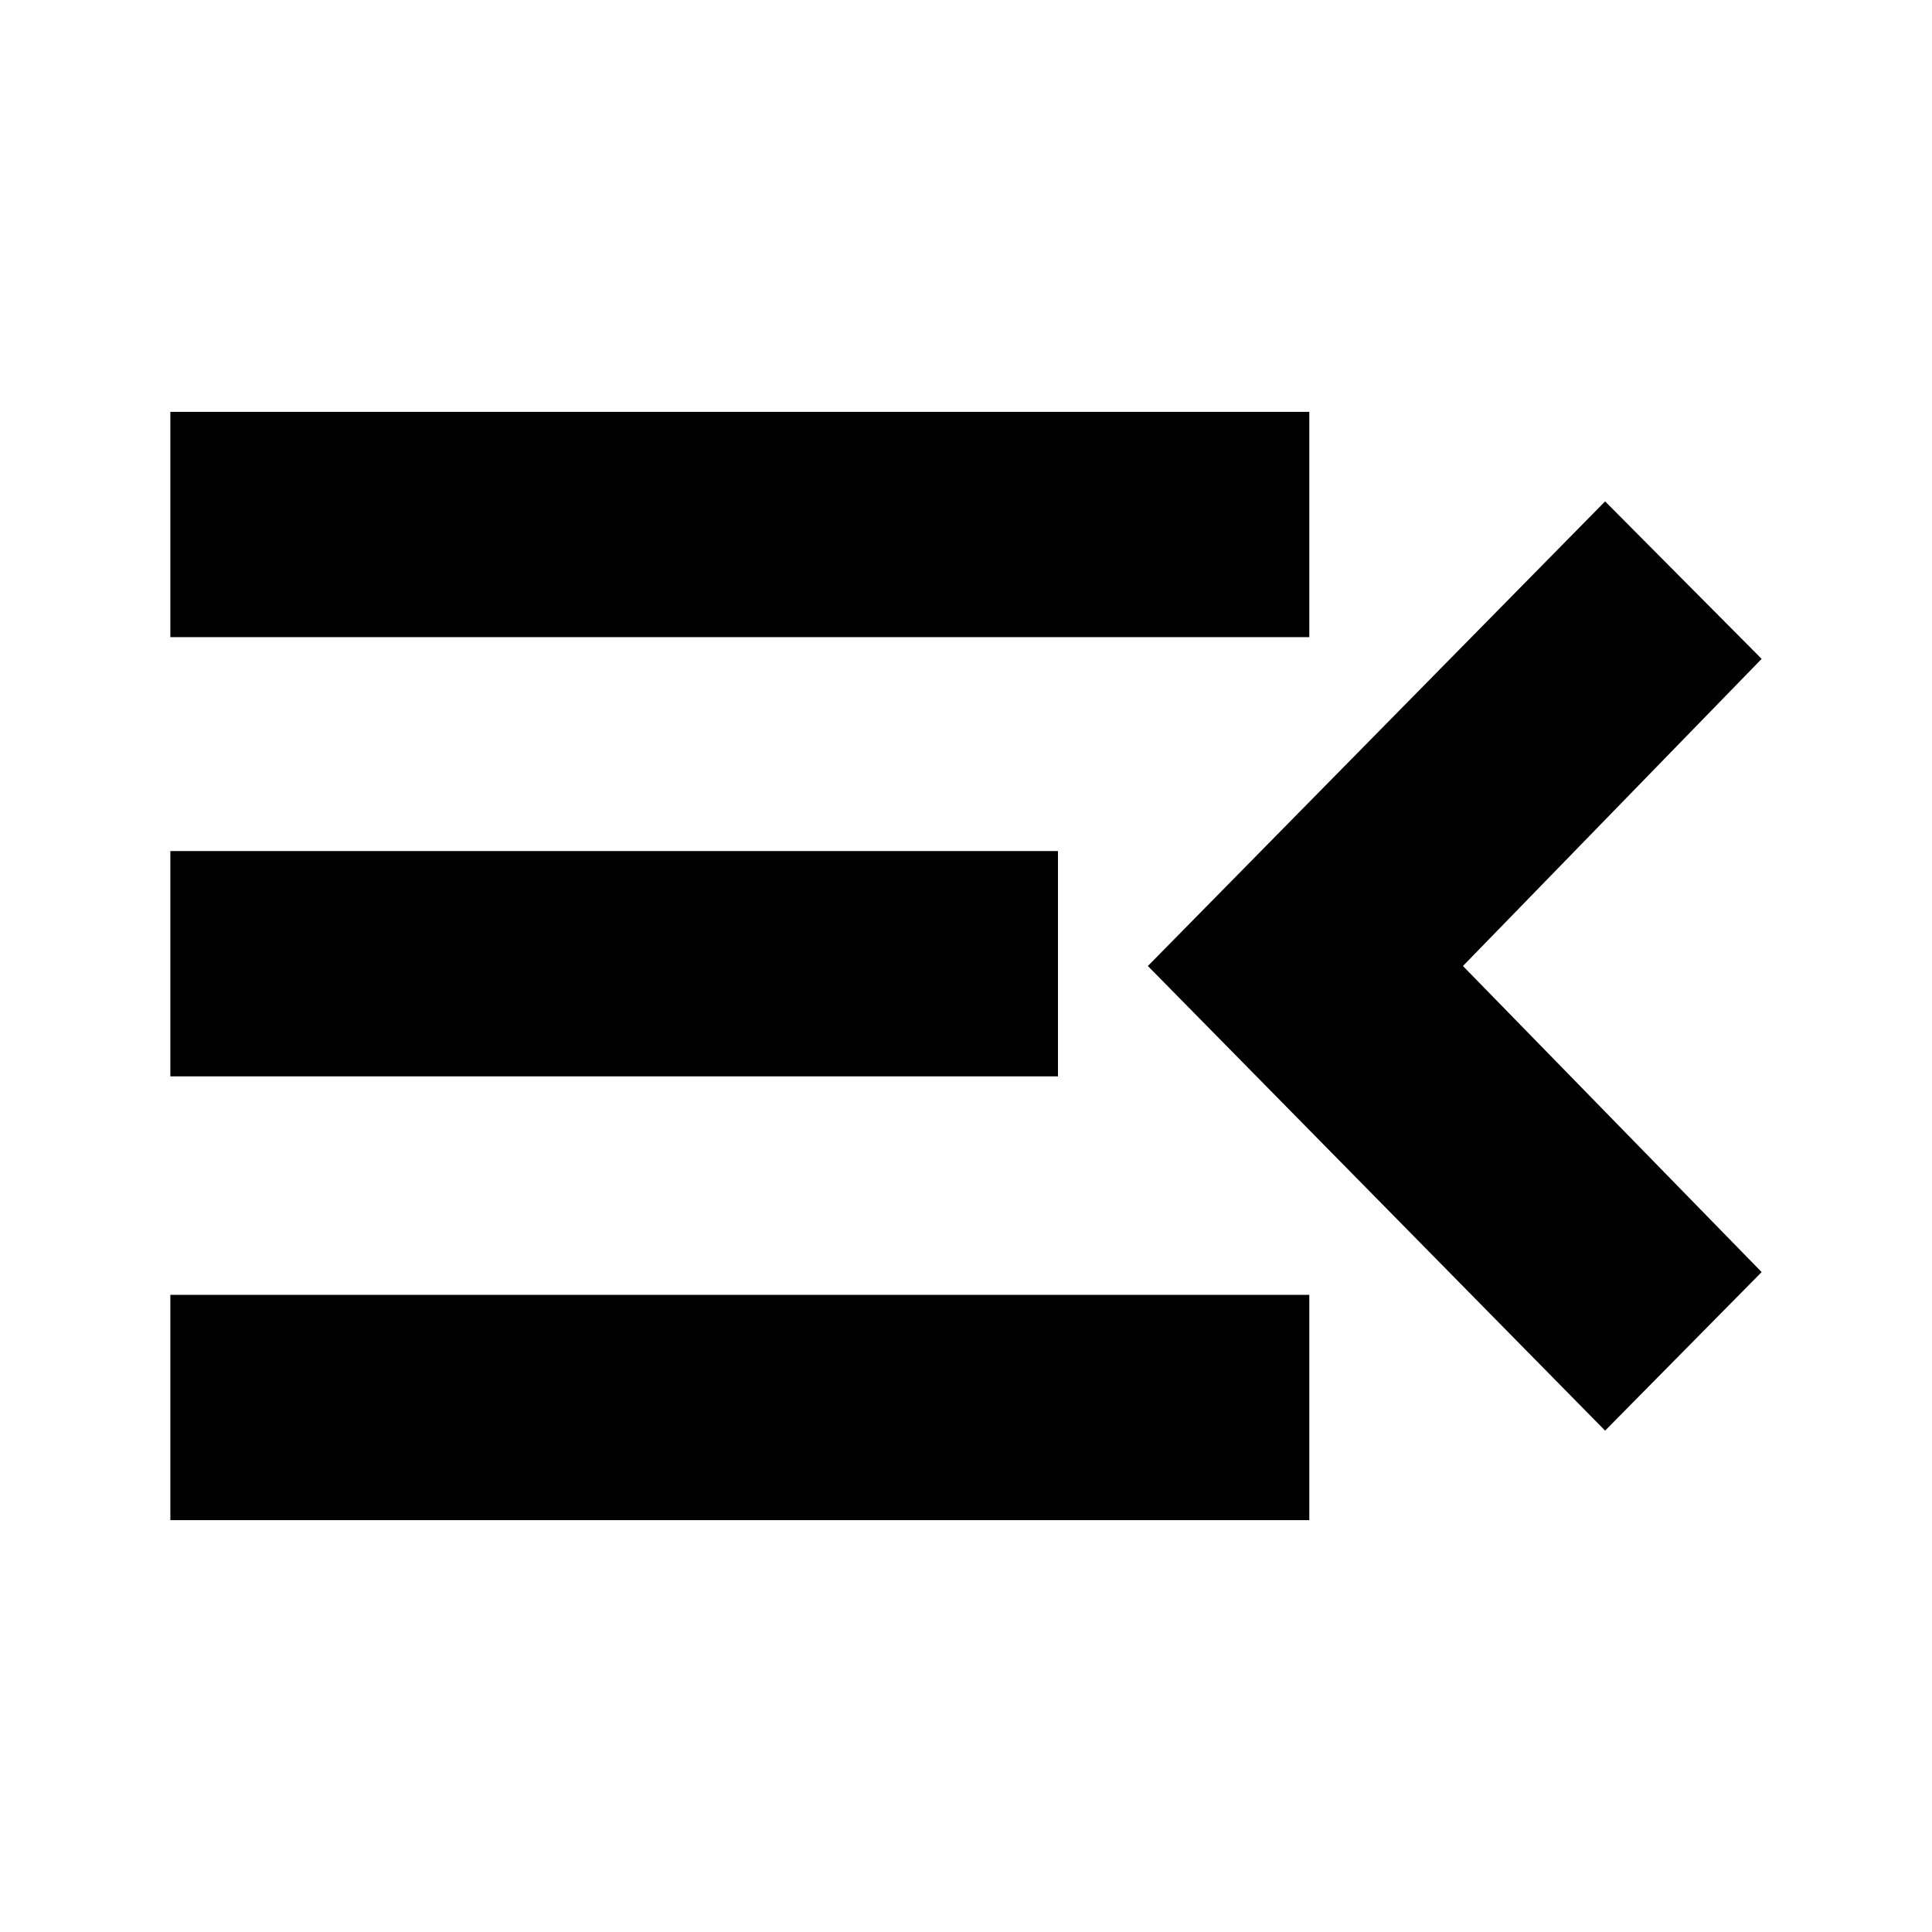 <svg xmlns="http://www.w3.org/2000/svg" height="24" viewBox="0 -960 960 960" width="24"><path d="M84.65-204.65v-111.94h565.94v111.94H84.65Zm712.92-44.48L570.37-480l227.2-230.87 77.78 78.26L726.93-480l148.42 152.09-77.78 78.78ZM84.65-425.17v-111.94H525.7v111.94H84.65Zm0-218.24v-111.94h565.94v111.94H84.65Z"/></svg>